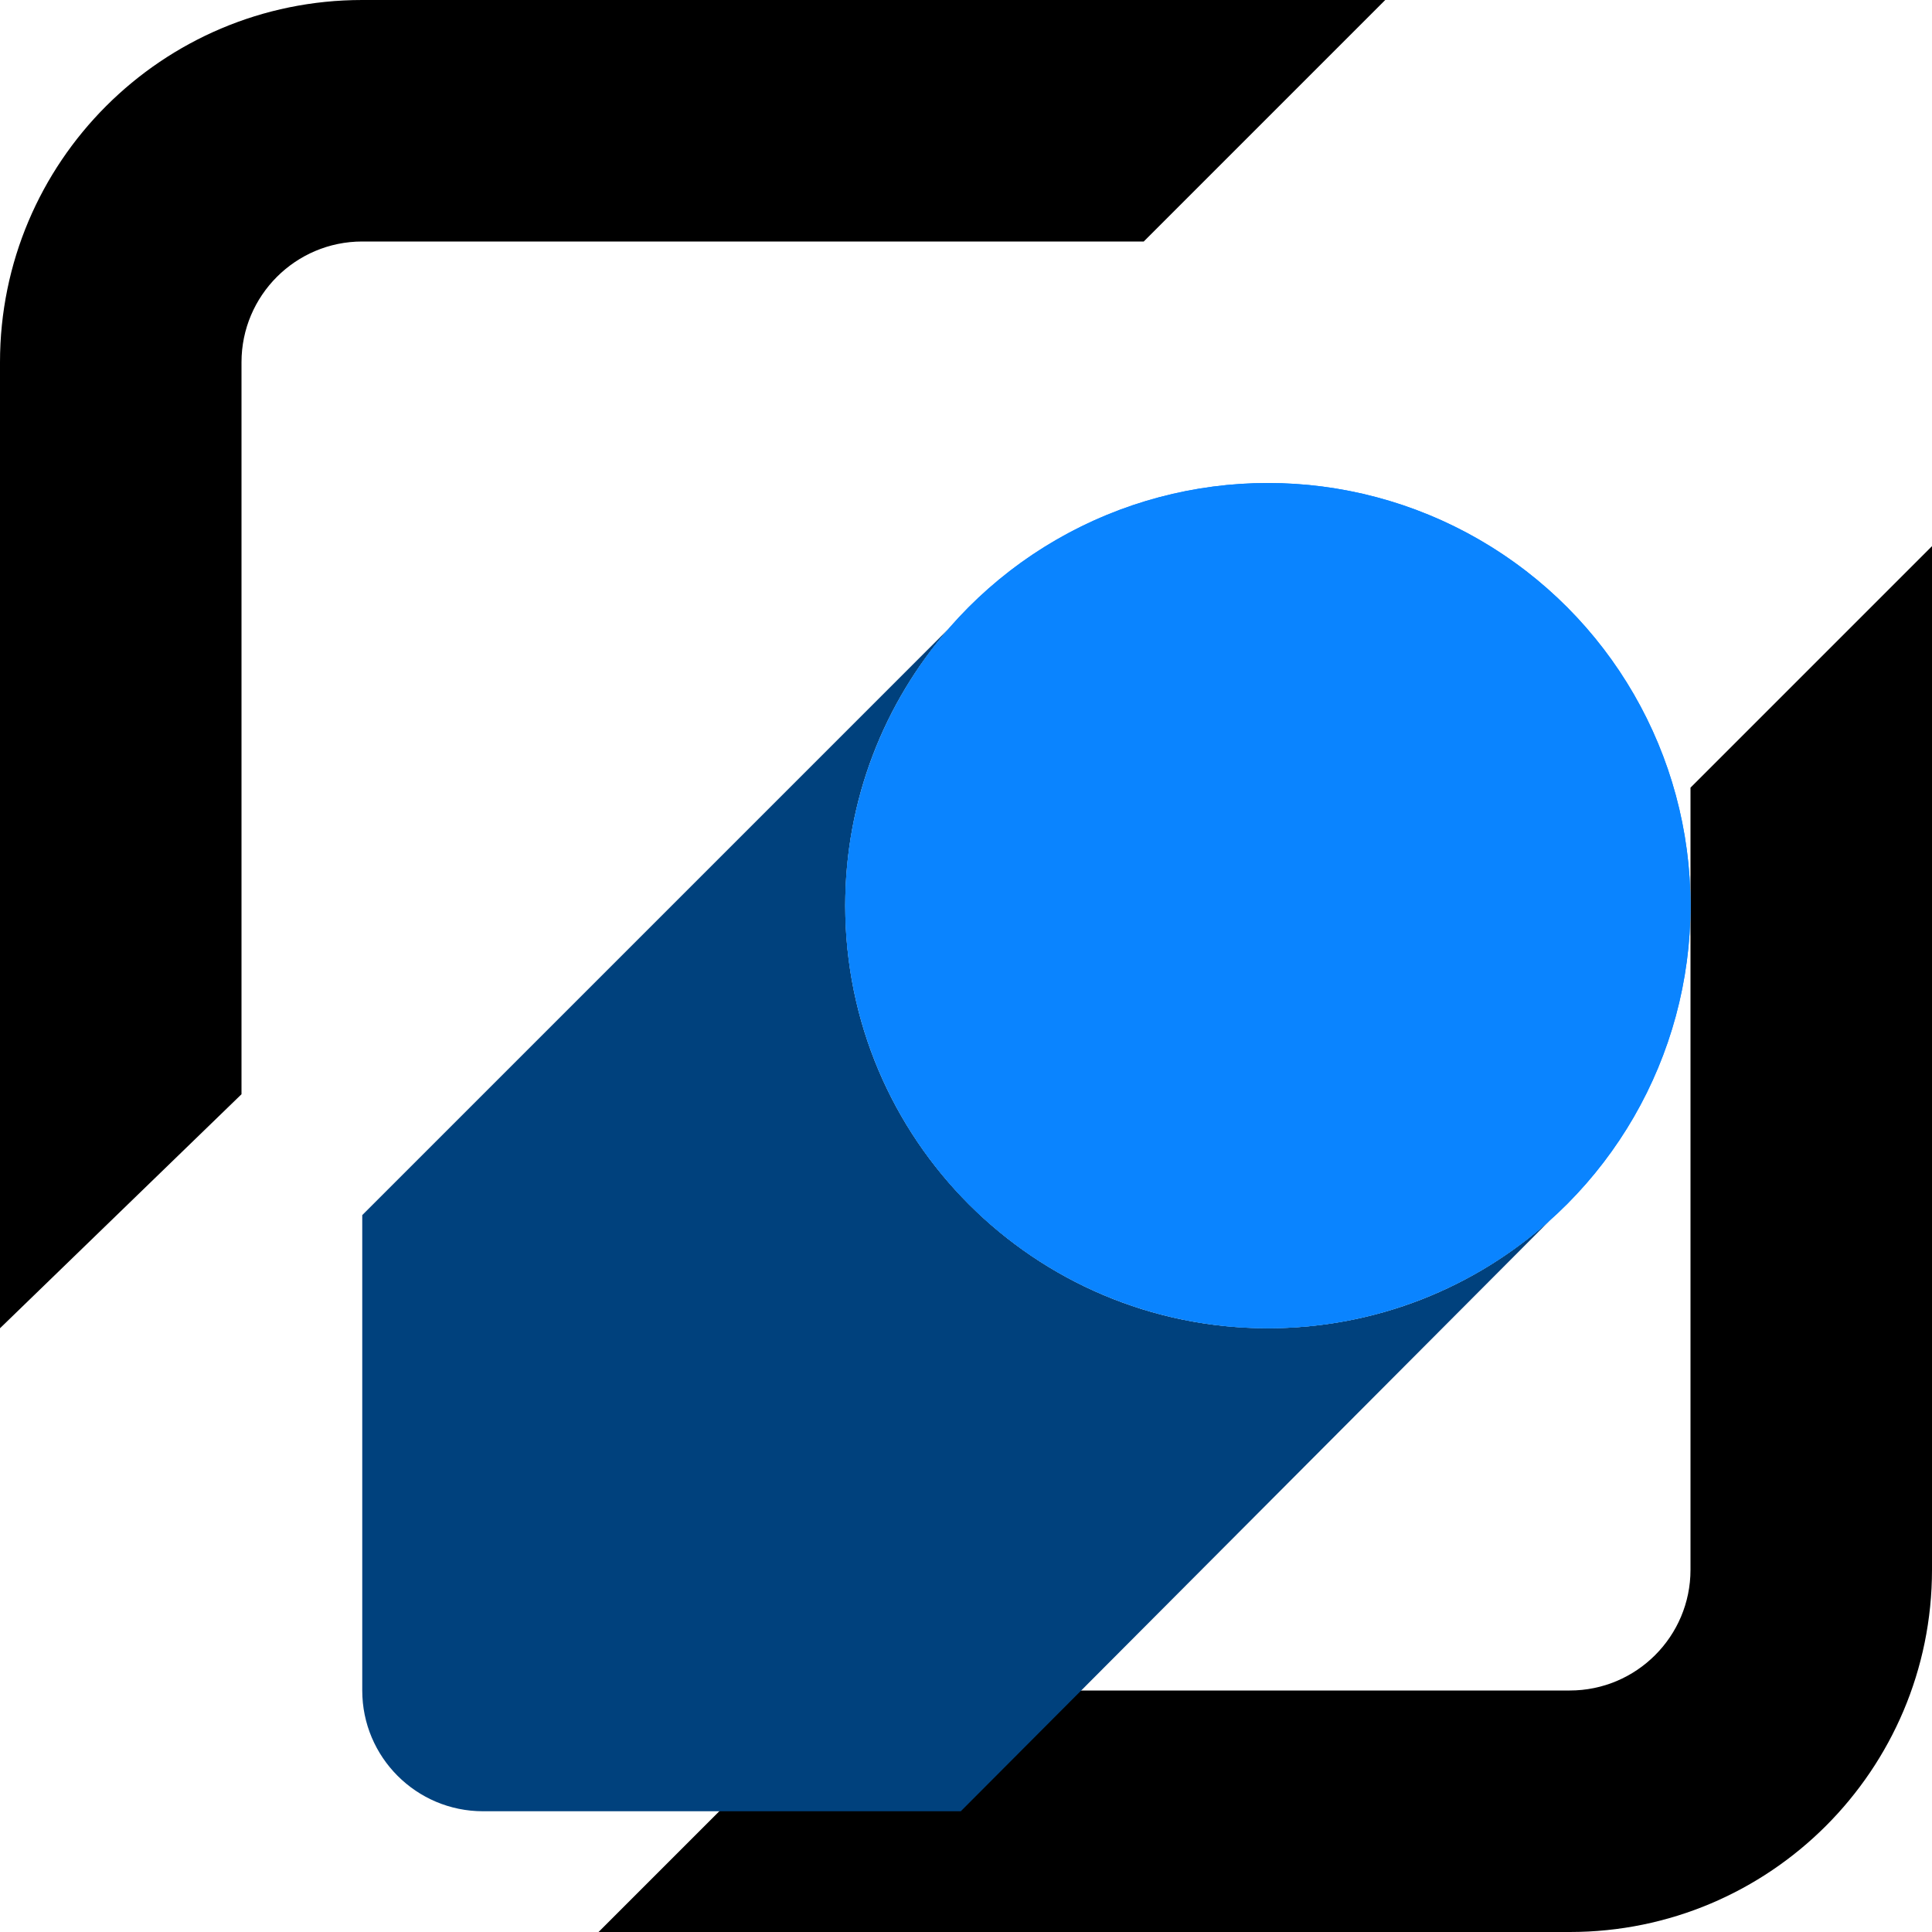 <svg width="16" height="16" viewBox="0 0 16 16" fill="context-fill" xmlns="http://www.w3.org/2000/svg">
<g clip-path="url(#clip0_68_11)">
<path d="M3 9.53674e-07C1.343 9.53674e-07 0 1.343 0 3V11L2 9.062L2 3C2 2.448 2.448 2 3 2L9.472 2L11.472 0L3 9.53674e-07Z" fill="context-fill"/>
<path d="M14 13C14 13.552 13.552 14 13 14L6.957 14L4.957 16H13C14.657 16 16 14.657 16 13V4.523L14 6.523V13Z" fill="context-fill"/>
<g filter="url(#filter0_d_68_11)">
<path d="M11.837 9.105C11.217 9.662 10.398 10 9.5 10C7.567 10 6 8.433 6 6.5C6 5.622 6.323 4.82 6.857 4.206L2 9.063V13C2 13.552 2.448 14 3 14H6.957L11.837 9.105Z" fill="#00417D"/>
</g>
<g filter="url(#filter1_d_68_11)">
<circle cx="9.5" cy="6.5" r="3.5" fill="#0A84FF"/>
<circle cx="9.5" cy="6.5" r="3" stroke="#0A84FF" fill="#0A84FF"/>
</g>
</g>
<defs>
<filter id="filter0_d_68_11" x="2" y="4.206" width="10.837" height="10.794" filterUnits="userSpaceOnUse" color-interpolation-filters="sRGB">
<feFlood flood-opacity="0" result="BackgroundImageFix"/>
<feColorMatrix in="SourceAlpha" type="matrix" values="0 0 0 0 0 0 0 0 0 0 0 0 0 0 0 0 0 0 127 0" result="hardAlpha"/>
<feOffset dx="1" dy="1"/>
<feComposite in2="hardAlpha" operator="out"/>
<feColorMatrix type="matrix" values="0 0 0 0 0 0 0 0 0 0 0 0 0 0 0 0 0 0 0.25 0"/>
<feBlend mode="normal" in2="BackgroundImageFix" result="effect1_dropShadow_68_11"/>
<feBlend mode="normal" in="SourceGraphic" in2="effect1_dropShadow_68_11" result="shape"/>
</filter>
<filter id="filter1_d_68_11" x="6" y="3" width="8" height="8" filterUnits="userSpaceOnUse" color-interpolation-filters="sRGB">
<feFlood flood-opacity="0" result="BackgroundImageFix"/>
<feColorMatrix in="SourceAlpha" type="matrix" values="0 0 0 0 0 0 0 0 0 0 0 0 0 0 0 0 0 0 127 0" result="hardAlpha"/>
<feOffset dx="1" dy="1"/>
<feComposite in2="hardAlpha" operator="out"/>
<feColorMatrix type="matrix" values="0 0 0 0 0 0 0 0 0 0 0 0 0 0 0 0 0 0 0.25 0"/>
<feBlend mode="normal" in2="BackgroundImageFix" result="effect1_dropShadow_68_11"/>
<feBlend mode="normal" in="SourceGraphic" in2="effect1_dropShadow_68_11" result="shape"/>
</filter>
<clipPath id="clip0_68_11">
<rect width="16" height="16" fill="white"/>
</clipPath>
</defs>
</svg>
